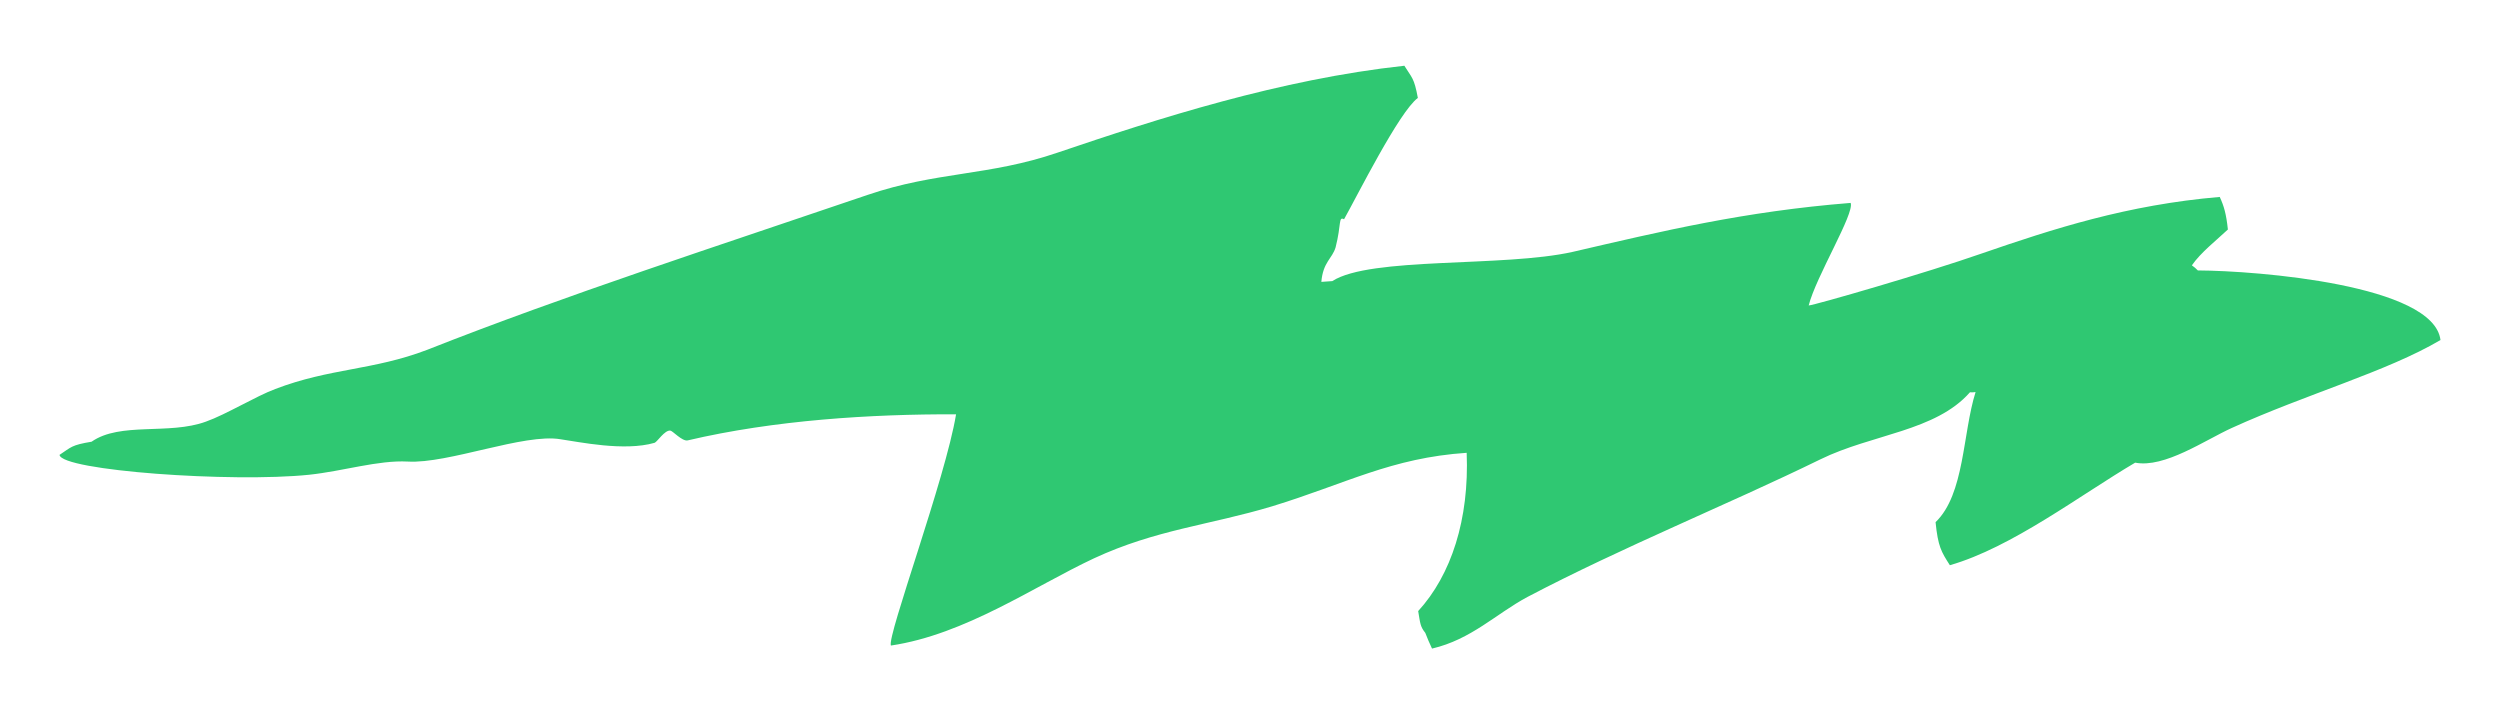 <?xml version="1.0" encoding="utf-8"?>
<!-- Generator: Adobe Illustrator 16.0.0, SVG Export Plug-In . SVG Version: 6.00 Build 0)  -->
<!DOCTYPE svg PUBLIC "-//W3C//DTD SVG 1.1//EN" "http://www.w3.org/Graphics/SVG/1.1/DTD/svg11.dtd">
<svg version="1.1" id="Layer_1" xmlns="http://www.w3.org/2000/svg" xmlns:xlink="http://www.w3.org/1999/xlink" x="0px" y="0px"
	 width="420px" height="120px" viewBox="0 0 420 120" enable-background="new 0 0 420 120" xml:space="preserve">
<path fill-rule="evenodd" clip-rule="evenodd" fill="#2FC872" d="M51.936,79.758c5.707-0.605,11.603-2.478,16.566-2.216
	c6.752,0.405,19.605-4.783,25.658-3.748c3.069,0.435,10.722,2.076,15.801,0.601c0.438-0.127,1.704-2.181,2.655-2.052
	c0.385,0.023,1.993,1.84,2.906,1.645c14.586-3.426,30.823-4.425,45.097-4.385c-1.768,10.748-11.644,37.342-10.947,38.849
	c12.497-1.858,24.062-9.946,34.118-14.652c10.41-4.834,19.419-5.579,29.935-8.742c12.428-3.805,20.024-8.141,32.676-8.986
	c0.452,11.168-2.587,20.517-8.146,26.59c0.349,2.102,0.35,2.604,1.195,3.661c0.347,0.879,0.699,1.758,1.13,2.639
	c6.599-1.534,10.722-5.82,16.015-8.664c16.062-8.434,33.515-15.449,49.26-23.142c8.683-4.243,19.313-4.684,25.097-11.252
	c0.303,0.021,0.643,0.022,0.945-0.041c-2.191,6.957-1.828,17.158-6.721,21.86c0.405,4.092,0.967,4.99,2.401,7.233
	c10.397-2.979,21.93-11.808,31.132-17.229c4.924,0.959,11.76-3.811,16.267-5.845c12.446-5.661,26.093-9.474,35.025-14.759
	c-1.13-9.283-30.731-11.634-40.761-11.69c-0.321-0.312-0.636-0.611-1.005-0.856c1.474-2.148,4.208-4.282,6.05-6.021
	c-0.282-2.641-0.654-3.922-1.368-5.47c-15.501,1.312-28.018,5.369-40.029,9.514c-9.115,3.193-28.081,8.682-29.028,8.719
	c1.192-4.786,7.762-15.519,7.048-17.23c-17.878,1.426-31.603,4.727-46.668,8.22c-11.661,2.628-34.003,0.77-40.42,4.918
	c-0.579,0.026-1.216,0.084-1.832,0.128c0.271-3.324,1.831-3.914,2.389-5.785c0.997-3.888,0.453-5.264,1.423-4.733
	c2.186-3.881,9.252-18.052,12.4-20.385c-0.63-3.438-1.016-3.373-2.266-5.409c-20.905,2.276-41.383,8.876-58.263,14.599
	c-11.485,3.931-20.308,3.151-31.913,7.101c-25.003,8.521-50.739,16.846-74.026,26.038c-9.029,3.445-16.323,3.059-25.488,6.573
	c-3.276,1.218-8.251,4.278-11.66,5.482c-6.2,2.271-14.371,0.002-19.196,3.37C11.968,74.775,12,75.103,10,76.418
	C10.328,79.066,38.934,81.107,51.936,79.758z"/>
</svg>
